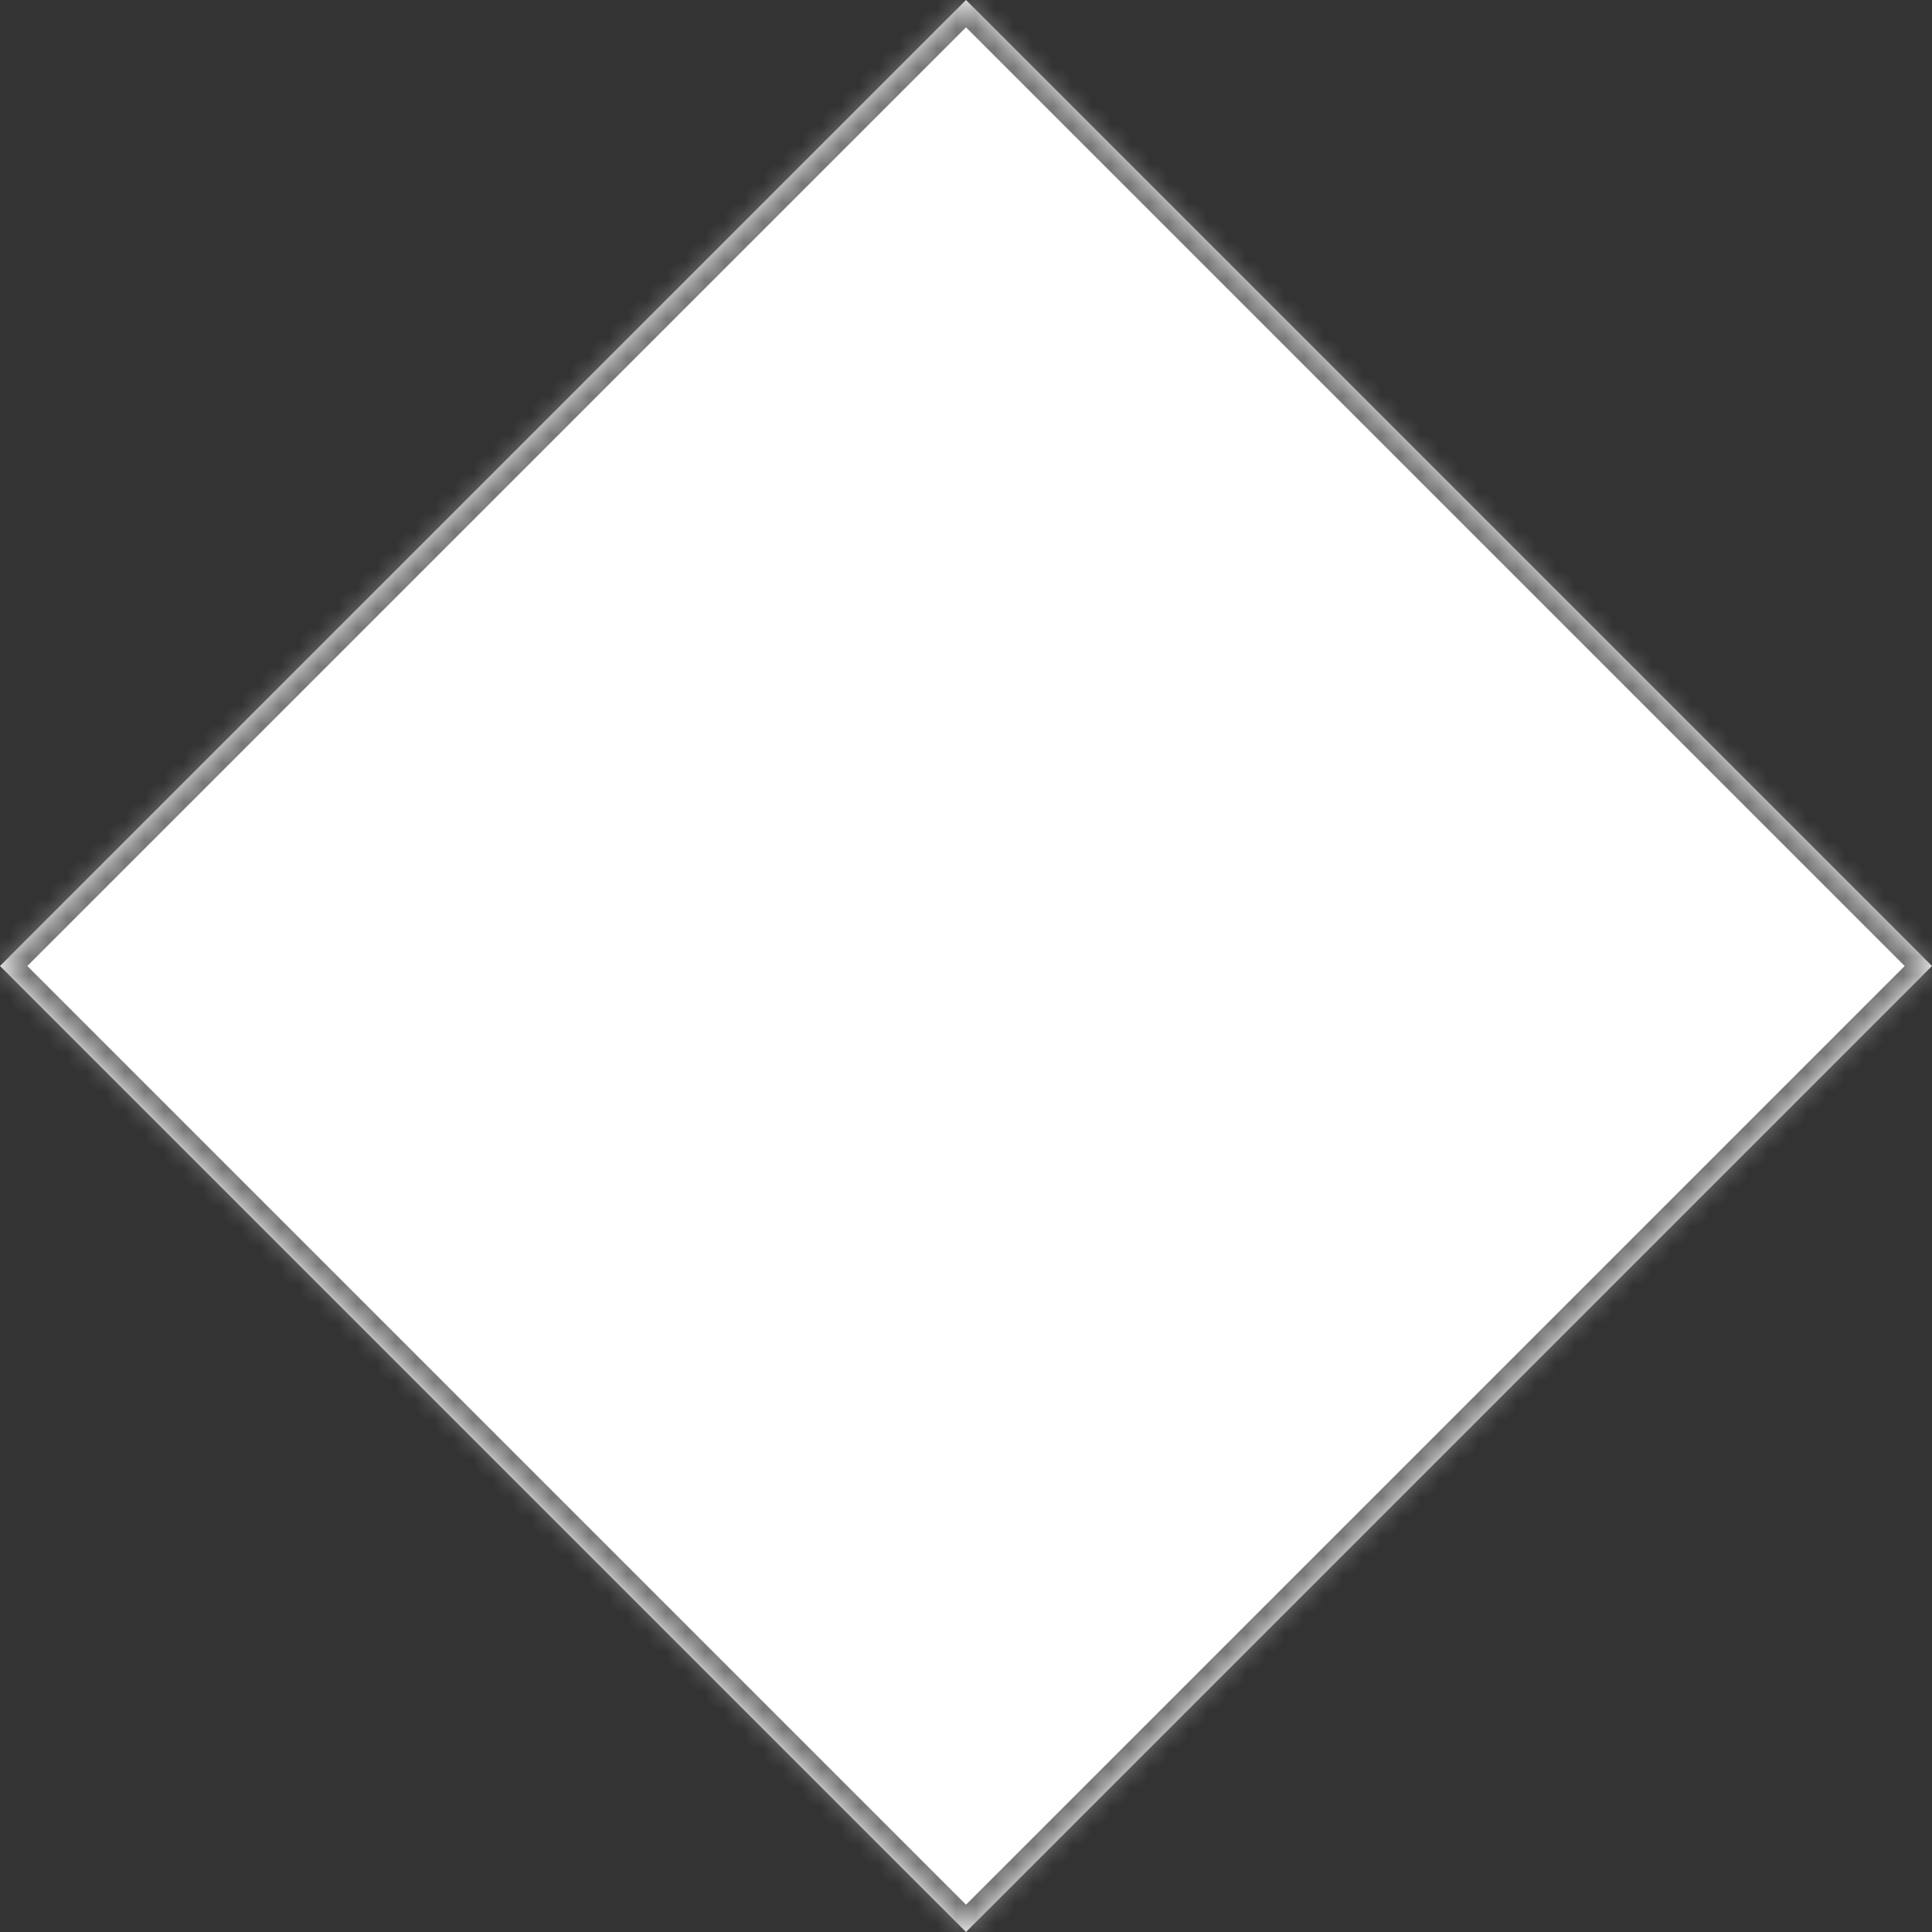 ﻿<?xml version="1.0" encoding="utf-8"?>
<svg version="1.1" xmlns:xlink="http://www.w3.org/1999/xlink" width="100px" height="100px" xmlns="http://www.w3.org/2000/svg">
  <rect width="100%" height="100%" fill="#333333" stroke="none"/>
  <defs>
    <pattern id="BGPattern" patternUnits="userSpaceOnUse" alignment="0 0" imageRepeat="None" />
    <mask fill="white" id="Clip578">
      <path d="M 50 100  L 0 50  L 50 0  L 100 50  L 50 100  Z " fill-rule="evenodd" />
    </mask>
  </defs>
  <g transform="matrix(1 0 0 1 -819 -266 )">
    <path d="M 50 100  L 0 50  L 50 0  L 100 50  L 50 100  Z " fill-rule="nonzero" fill="rgba(255, 255, 255, 1)" stroke="none" transform="matrix(1 0 0 1 819 266 )" class="fill" />
    <path d="M 50 100  L 0 50  L 50 0  L 100 50  L 50 100  Z " stroke-width="2" stroke-dasharray="0" stroke="rgba(121, 121, 121, 1)" fill="none" transform="matrix(1 0 0 1 819 266 )" class="stroke" mask="url(#Clip578)" />
  </g>
</svg>
